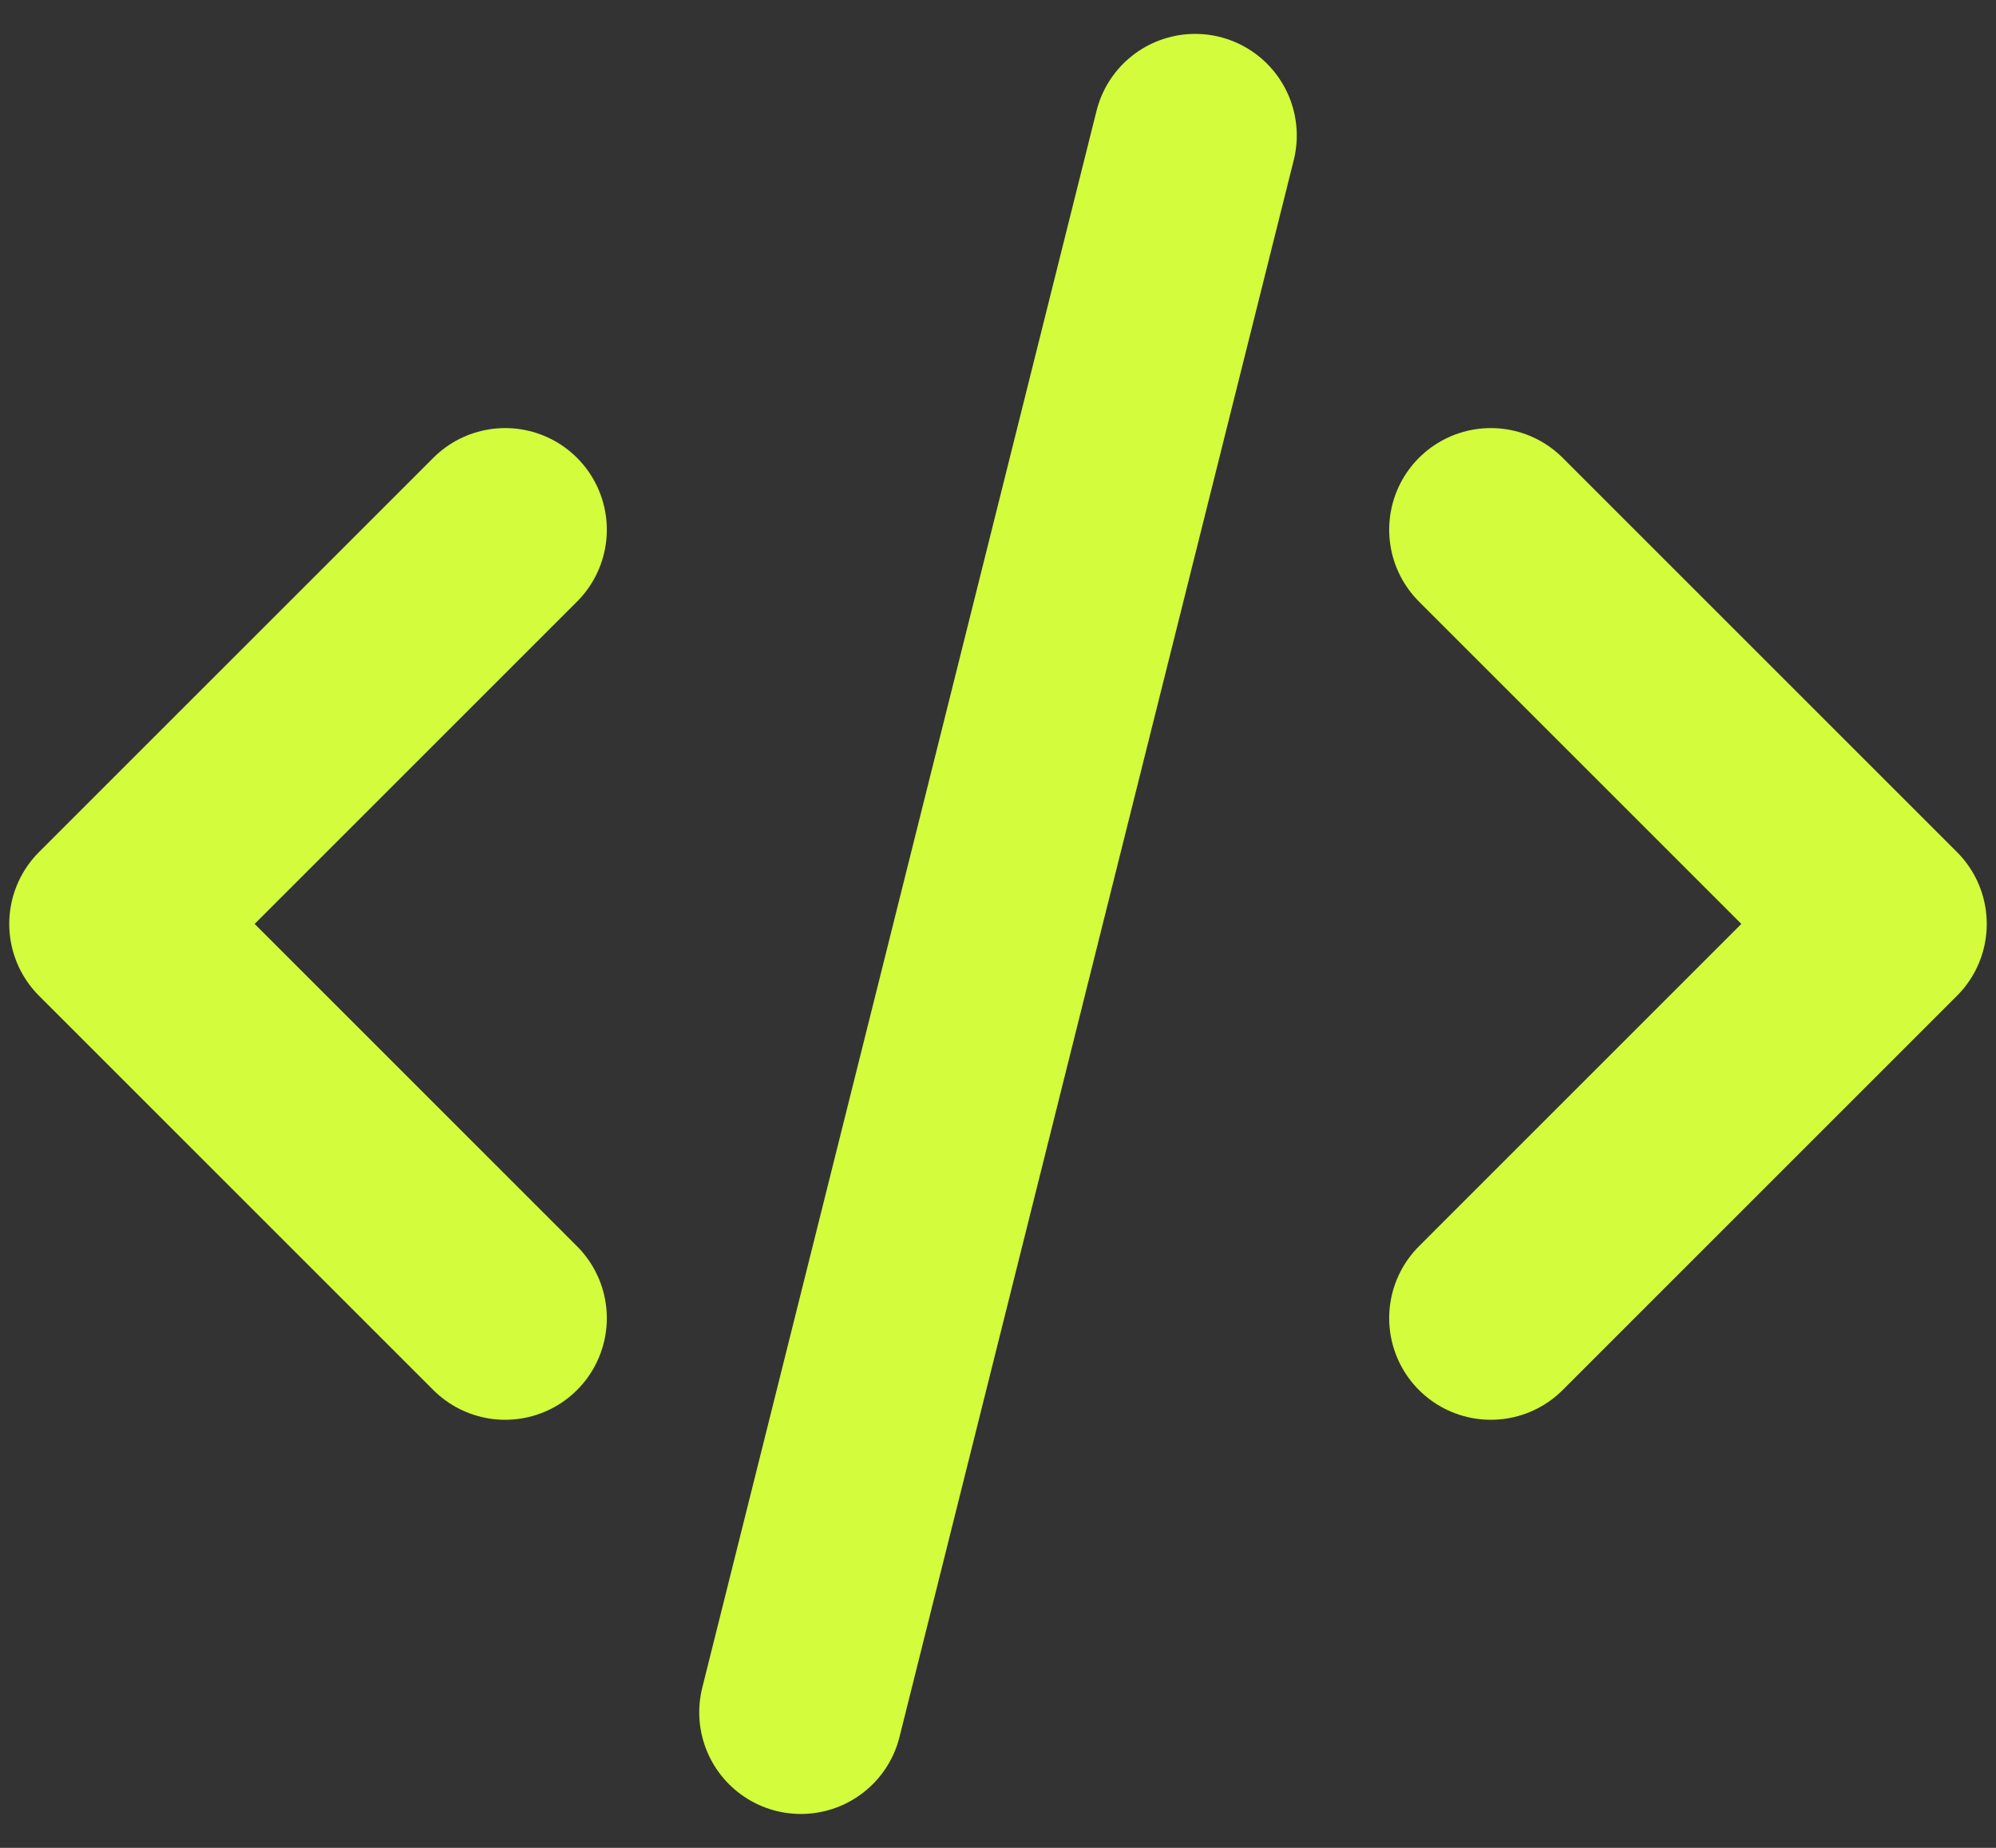 <svg width="54" height="50" viewBox="0 0 54 50" fill="none" xmlns="http://www.w3.org/2000/svg">
<rect x="0" y="0" width="54" height="50" fill="#333333" stroke="none"/>
<path d="M13.667 14.333L3 25L13.667 35.667M40.333 14.333L51 25L40.333 35.667M32.333 3.667L21.667 46.333" stroke="#D2FC3C" stroke-width="5.5" stroke-linecap="round" stroke-linejoin="round"/>
</svg>
